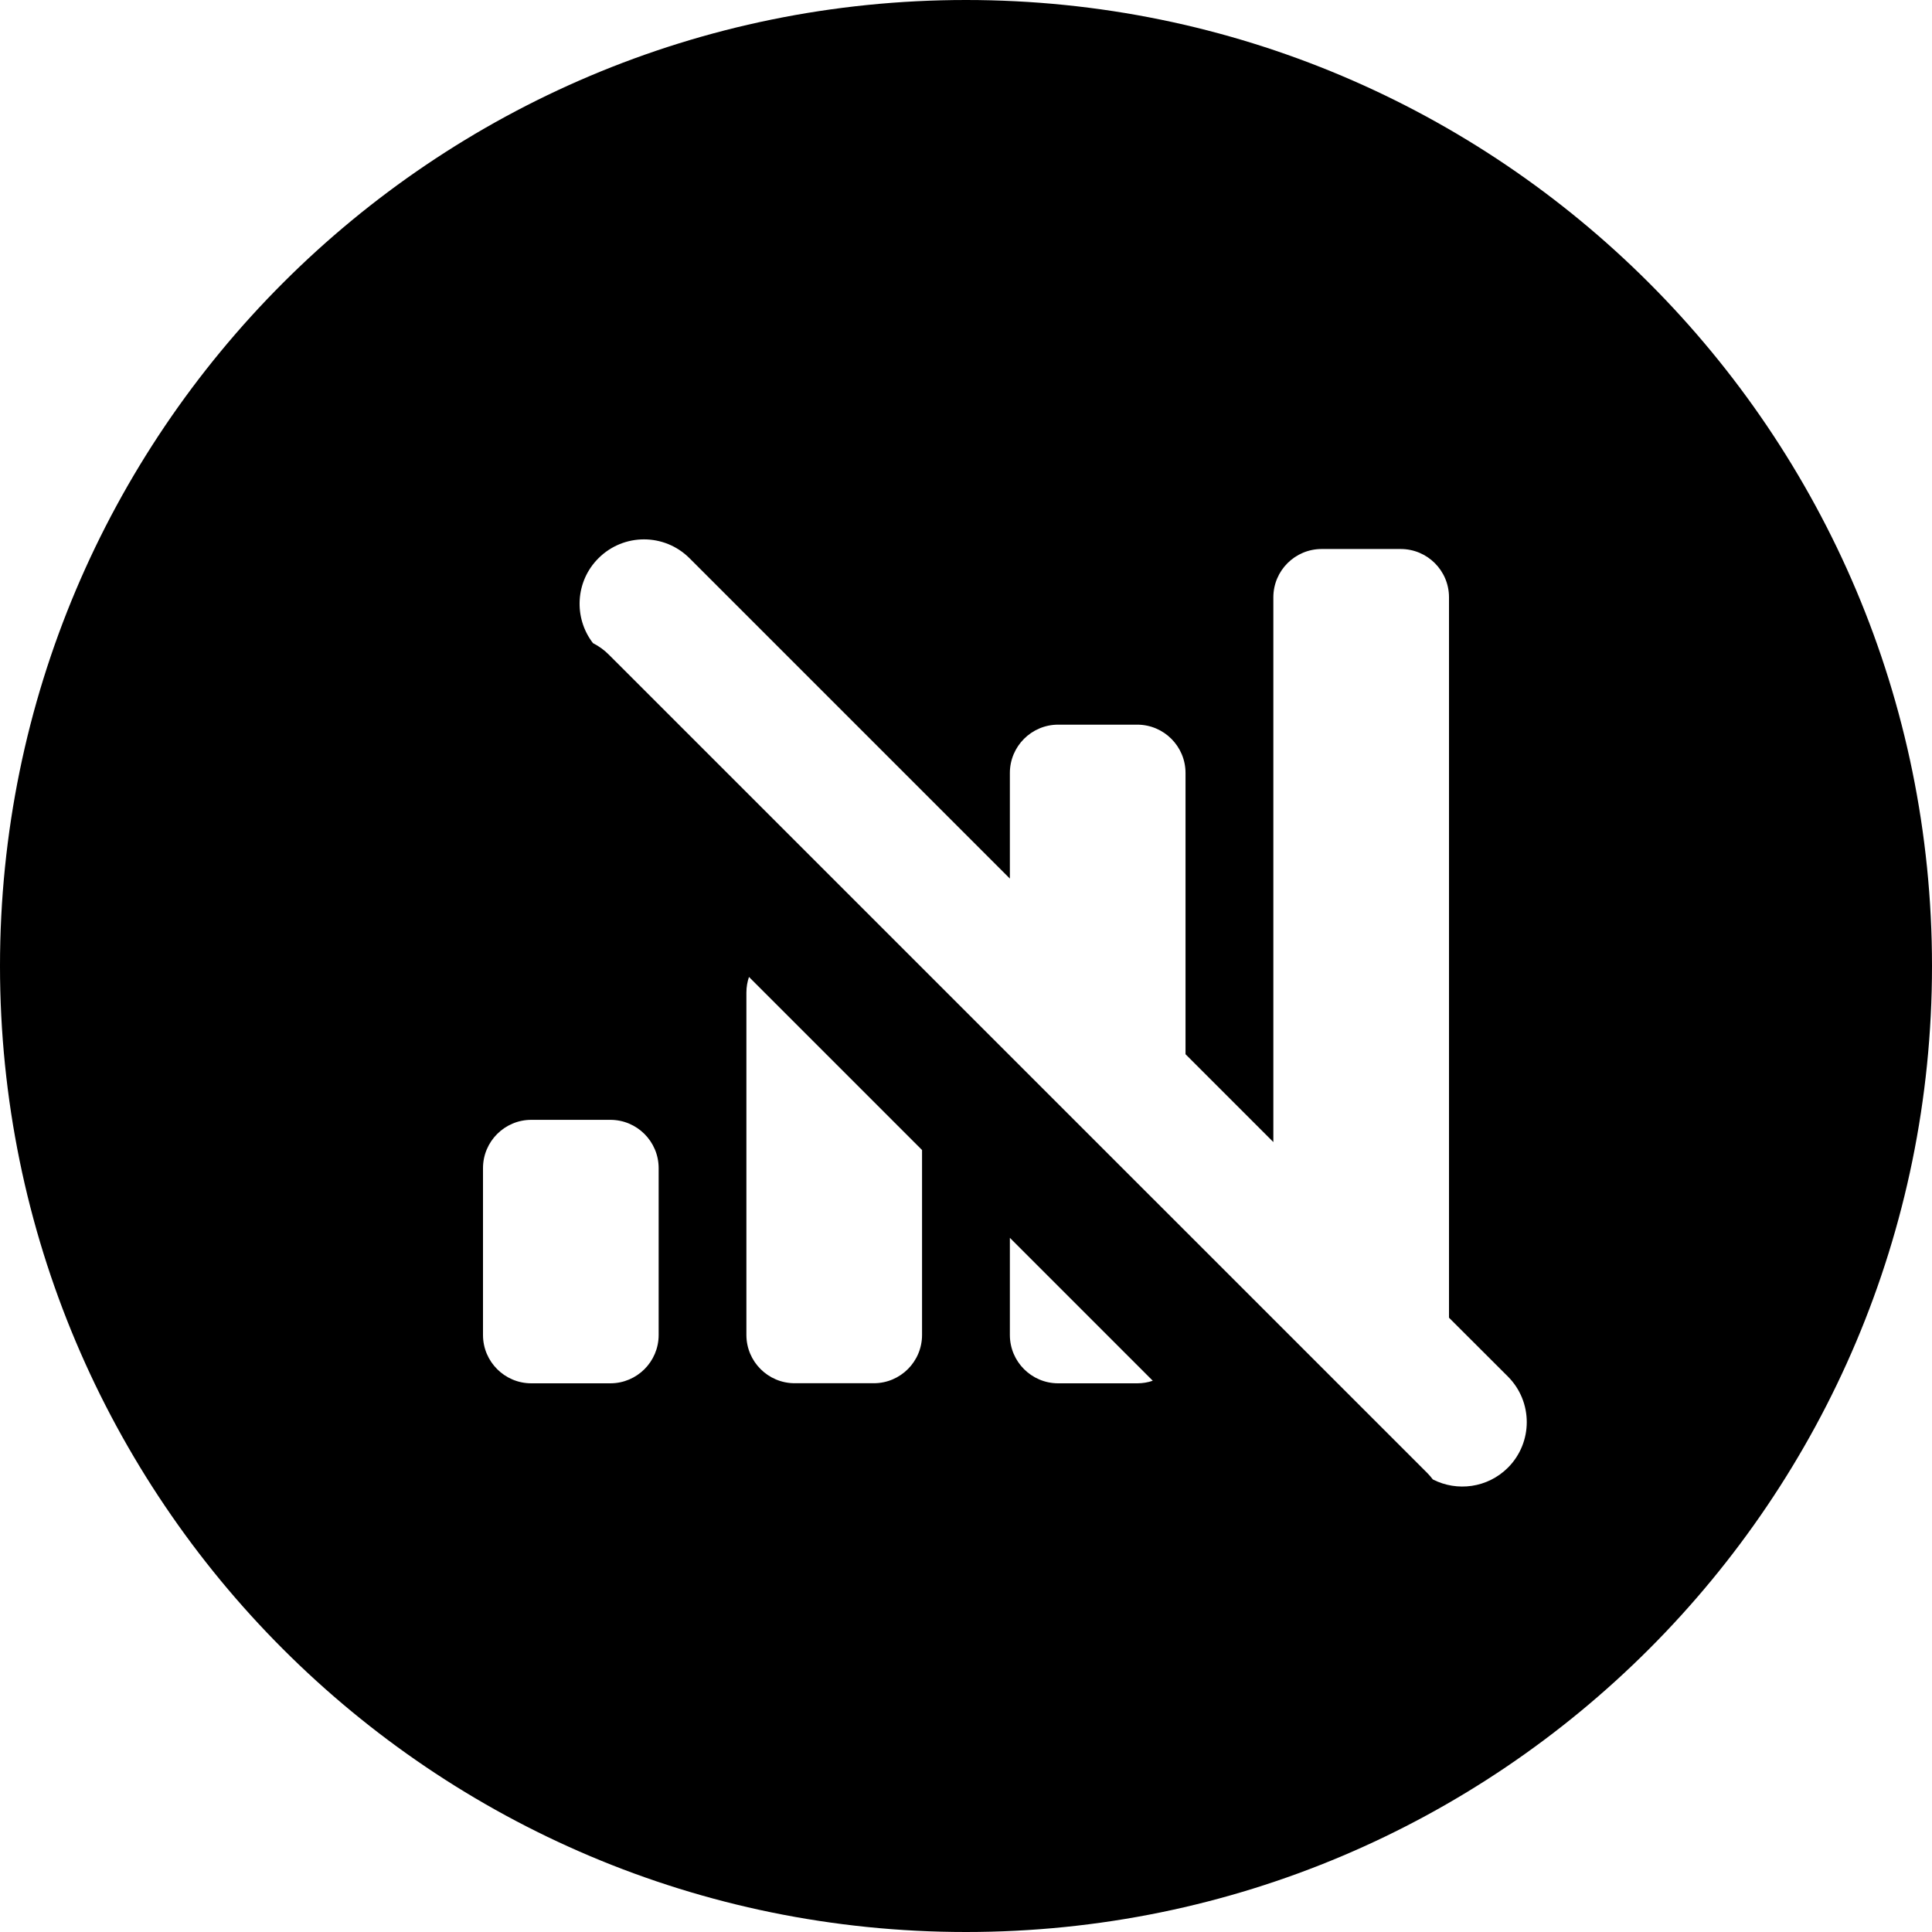 <svg width="24" height="24" viewBox="0 0 24 24" fill="none" xmlns="http://www.w3.org/2000/svg">
<path d="M12 0C5.373 0 0 5.373 0 12C0 18.627 5.373 24 12 24C18.627 24 24 18.627 24 12C24 5.373 18.627 0 12 0ZM8.566 6.935L12.545 10.914V9.602C12.545 9.271 12.814 9.002 13.145 9.002H14.127C14.458 9.002 14.727 9.271 14.727 9.602V13.096L15.818 14.187V7.42C15.818 7.089 16.087 6.82 16.418 6.82H17.4C17.732 6.82 18 7.089 18 7.42V16.369L18.732 17.1C19.044 17.413 19.044 17.919 18.732 18.232C18.479 18.484 18.101 18.533 17.799 18.378C17.779 18.351 17.756 18.325 17.732 18.3L7.566 8.135C7.506 8.074 7.438 8.026 7.366 7.989C7.124 7.675 7.146 7.222 7.434 6.935C7.747 6.622 8.253 6.622 8.566 6.935ZM9.272 12.329C9.272 12.261 9.284 12.196 9.304 12.136L11.454 14.286V16.583C11.454 16.914 11.186 17.183 10.854 17.183H9.872C9.541 17.183 9.272 16.914 9.272 16.583V12.329ZM12.545 16.584V15.377L14.32 17.152C14.26 17.173 14.194 17.184 14.127 17.184H13.145C12.814 17.184 12.545 16.915 12.545 16.584ZM8.182 16.584C8.182 16.915 7.913 17.184 7.582 17.184H6.6C6.269 17.184 6 16.915 6 16.584V14.511C6 14.18 6.269 13.911 6.6 13.911H7.582C7.913 13.911 8.182 14.18 8.182 14.511V16.584Z" fill="black"/>
</svg>
